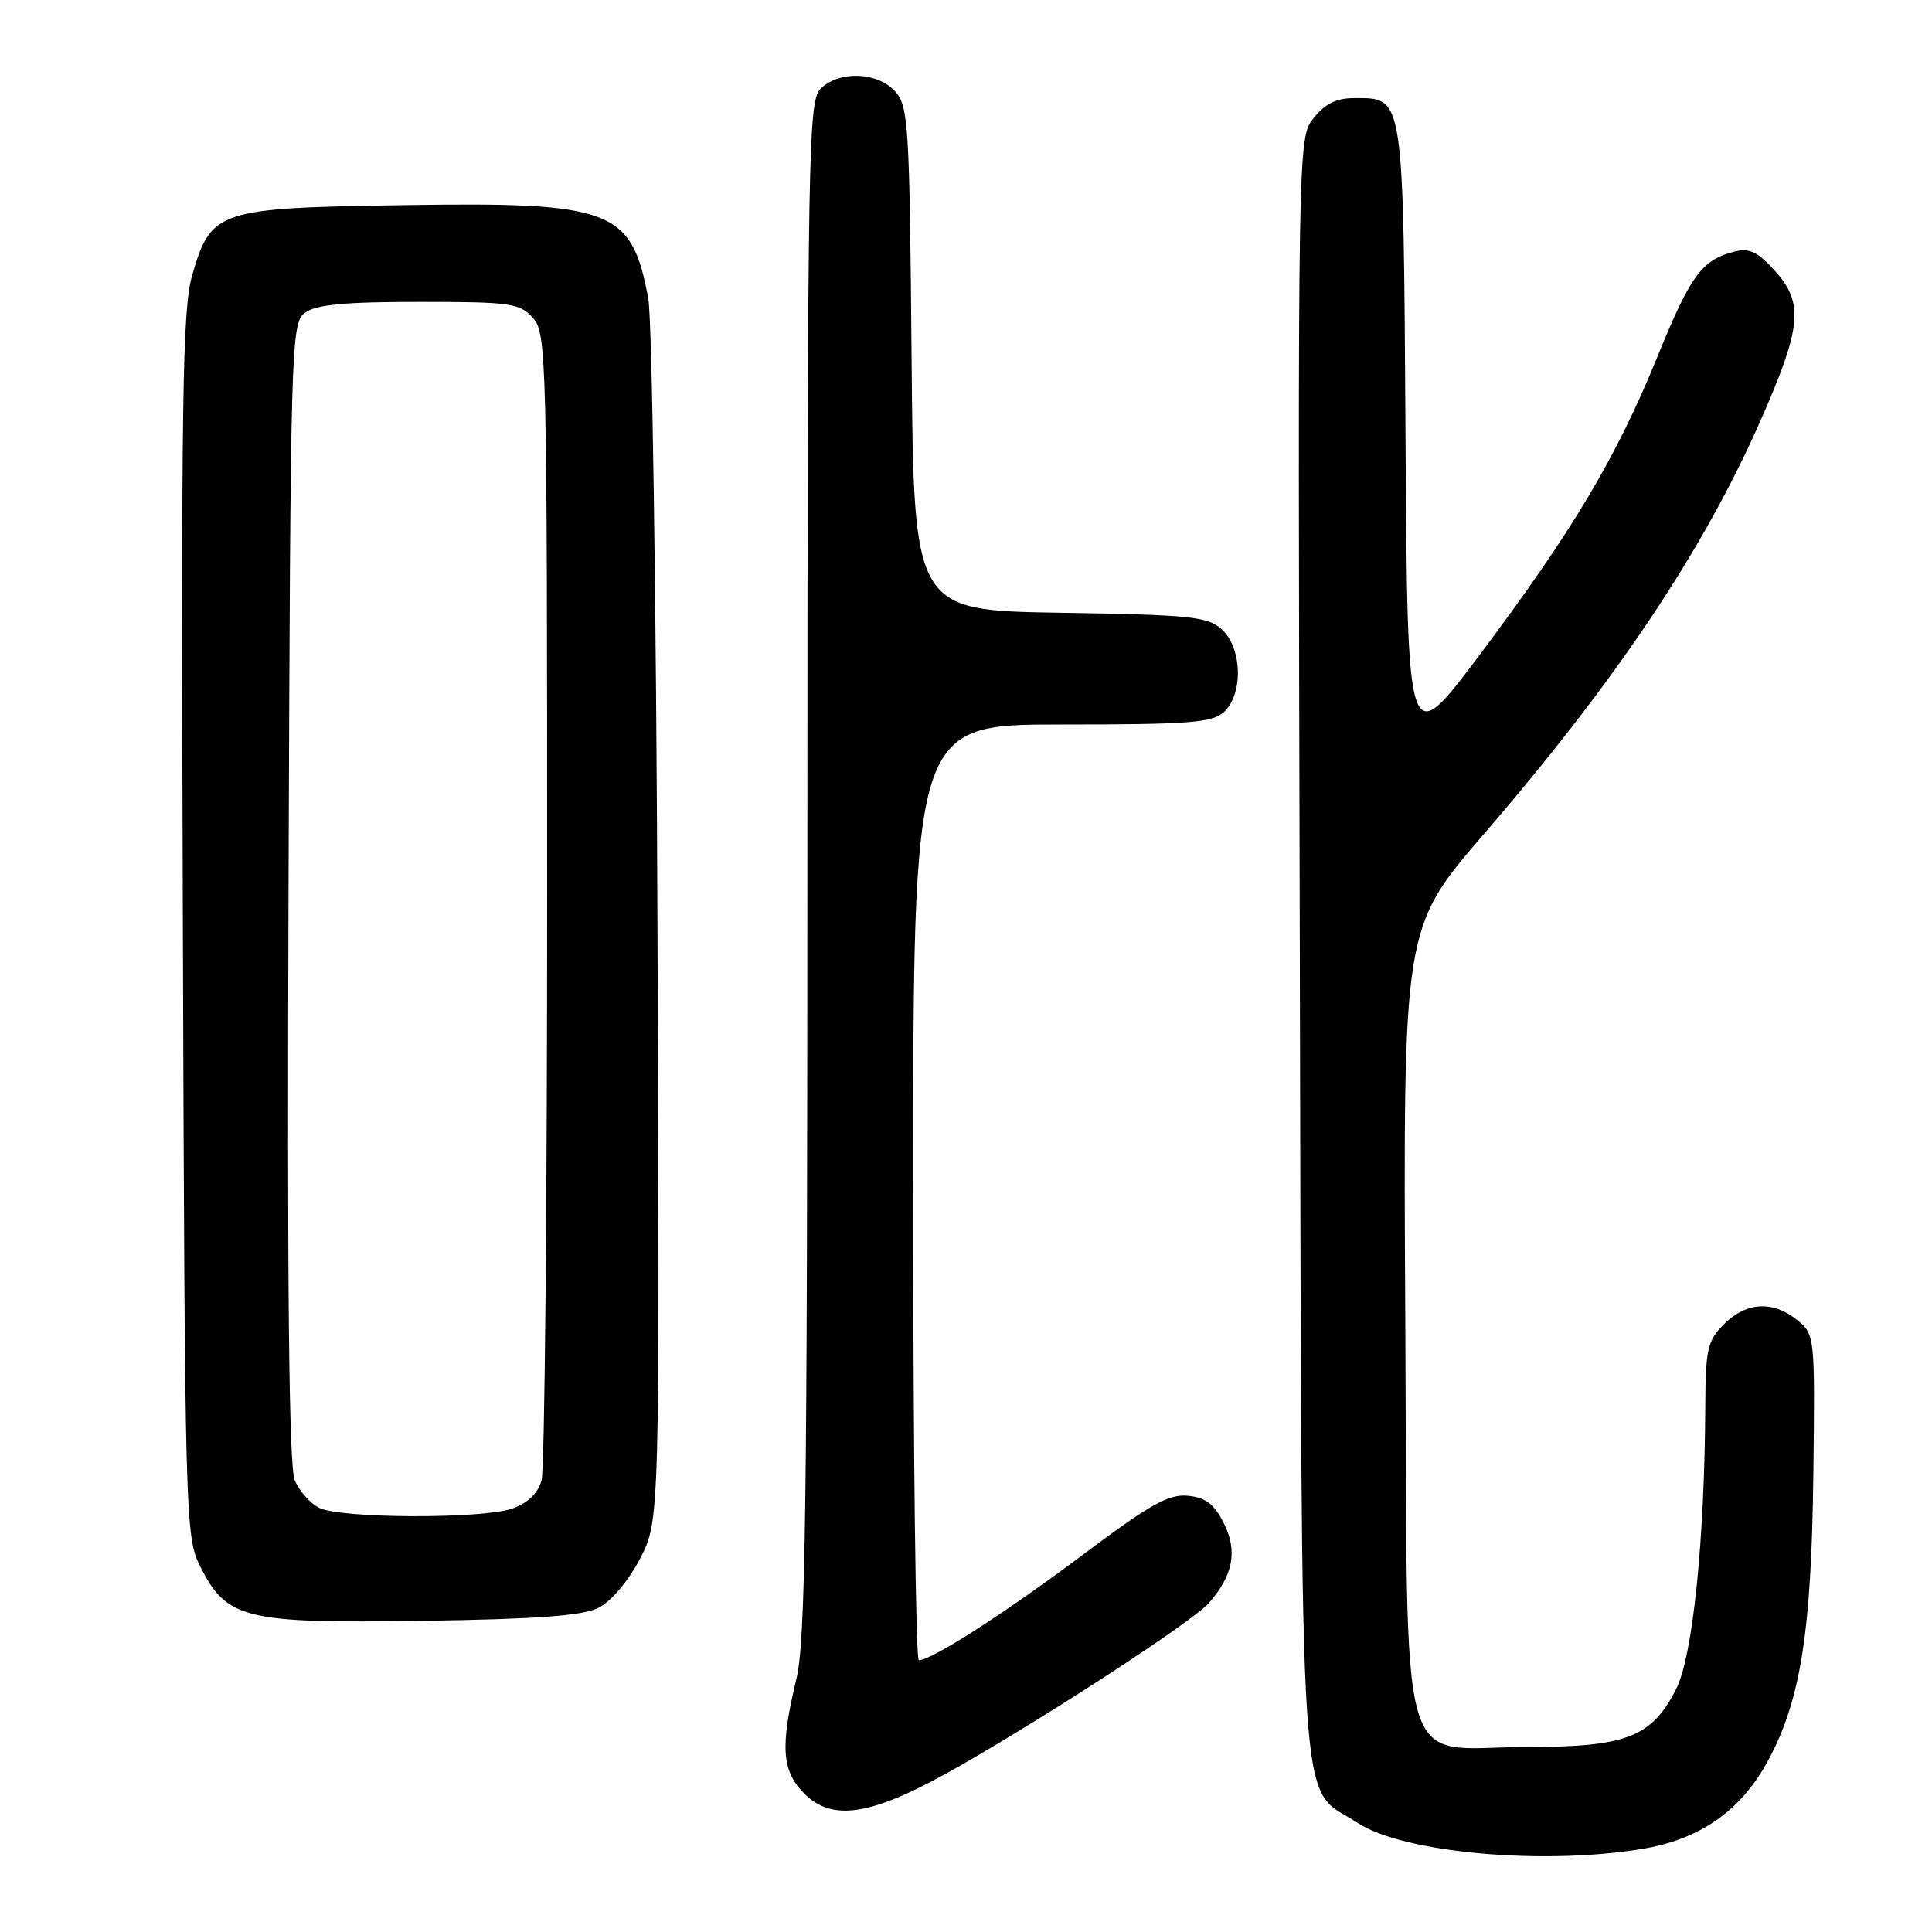 <?xml version="1.0" encoding="UTF-8" standalone="no"?>
<!DOCTYPE svg PUBLIC "-//W3C//DTD SVG 1.1//EN" "http://www.w3.org/Graphics/SVG/1.1/DTD/svg11.dtd" >
<svg xmlns="http://www.w3.org/2000/svg" xmlns:xlink="http://www.w3.org/1999/xlink" version="1.1" viewBox="0 0 256 256">
 <g >
 <path fill="currentColor"
d=" M 217.50 245.01 C 225.27 243.74 230.68 239.95 234.30 233.25 C 238.60 225.27 240.03 216.19 240.28 195.34 C 240.50 176.98 240.48 176.83 238.14 174.92 C 234.93 172.31 231.40 172.51 228.45 175.45 C 226.25 177.66 226.00 178.76 225.96 186.20 C 225.88 204.14 224.30 219.49 222.09 223.82 C 218.84 230.20 215.53 231.48 202.28 231.49 C 184.88 231.51 186.56 237.41 186.21 174.94 C 185.92 122.93 185.92 122.93 196.61 110.53 C 214.14 90.21 225.66 73.01 233.28 55.73 C 238.70 43.45 239.03 40.19 235.28 35.99 C 232.98 33.41 231.82 32.83 229.92 33.31 C 225.50 34.42 224.03 36.41 219.59 47.33 C 214.16 60.66 208.32 70.45 196.00 86.85 C 186.50 99.50 186.50 99.50 186.24 58.07 C 185.95 12.06 186.09 13.00 179.42 13.00 C 177.06 13.00 175.56 13.75 174.05 15.66 C 171.96 18.32 171.96 18.32 172.23 125.41 C 172.53 245.46 171.93 236.28 179.85 241.52 C 185.83 245.48 204.21 247.18 217.50 245.01 Z  M 127.25 233.95 C 139.64 226.85 158.10 214.78 160.18 212.41 C 163.40 208.75 164.01 205.53 162.18 201.87 C 160.89 199.29 159.77 198.43 157.40 198.20 C 154.84 197.95 152.39 199.33 143.43 206.05 C 133.28 213.67 123.48 219.97 121.75 219.99 C 121.34 220.00 121.00 192.10 121.00 158.00 C 121.00 96.00 121.00 96.00 140.67 96.00 C 157.57 96.00 160.60 95.77 162.17 94.35 C 164.76 92.00 164.61 85.86 161.90 83.40 C 160.01 81.69 157.81 81.47 140.44 81.19 C 121.08 80.88 121.08 80.88 120.79 47.54 C 120.52 16.39 120.38 14.07 118.60 12.10 C 116.29 9.56 111.40 9.33 108.83 11.65 C 107.08 13.24 107.00 17.76 106.98 114.90 C 106.97 200.15 106.74 217.47 105.52 222.50 C 103.36 231.46 103.58 234.67 106.58 237.67 C 110.41 241.50 115.74 240.55 127.25 233.95 Z  M 79.33 213.03 C 80.98 212.20 83.27 209.48 84.80 206.55 C 87.42 201.50 87.42 201.50 87.12 123.00 C 86.96 79.83 86.41 42.28 85.90 39.56 C 83.70 27.73 81.17 26.76 53.62 27.18 C 28.82 27.56 27.98 27.83 25.47 36.45 C 24.16 40.96 23.99 52.67 24.23 122.59 C 24.49 201.21 24.56 203.61 26.50 207.50 C 30.02 214.55 32.36 215.12 56.00 214.77 C 71.28 214.54 77.22 214.10 79.33 213.03 Z  M 42.32 199.81 C 41.12 199.23 39.65 197.57 39.05 196.13 C 38.29 194.29 38.04 170.83 38.23 118.17 C 38.49 44.92 38.55 42.80 40.44 41.42 C 41.88 40.36 45.76 40.00 55.54 40.00 C 67.64 40.00 68.84 40.17 70.60 42.10 C 72.43 44.13 72.50 46.85 72.50 118.85 C 72.50 159.91 72.17 194.69 71.76 196.15 C 71.27 197.89 69.93 199.18 67.86 199.90 C 63.89 201.28 45.23 201.22 42.32 199.81 Z "/>
</g>
</svg>